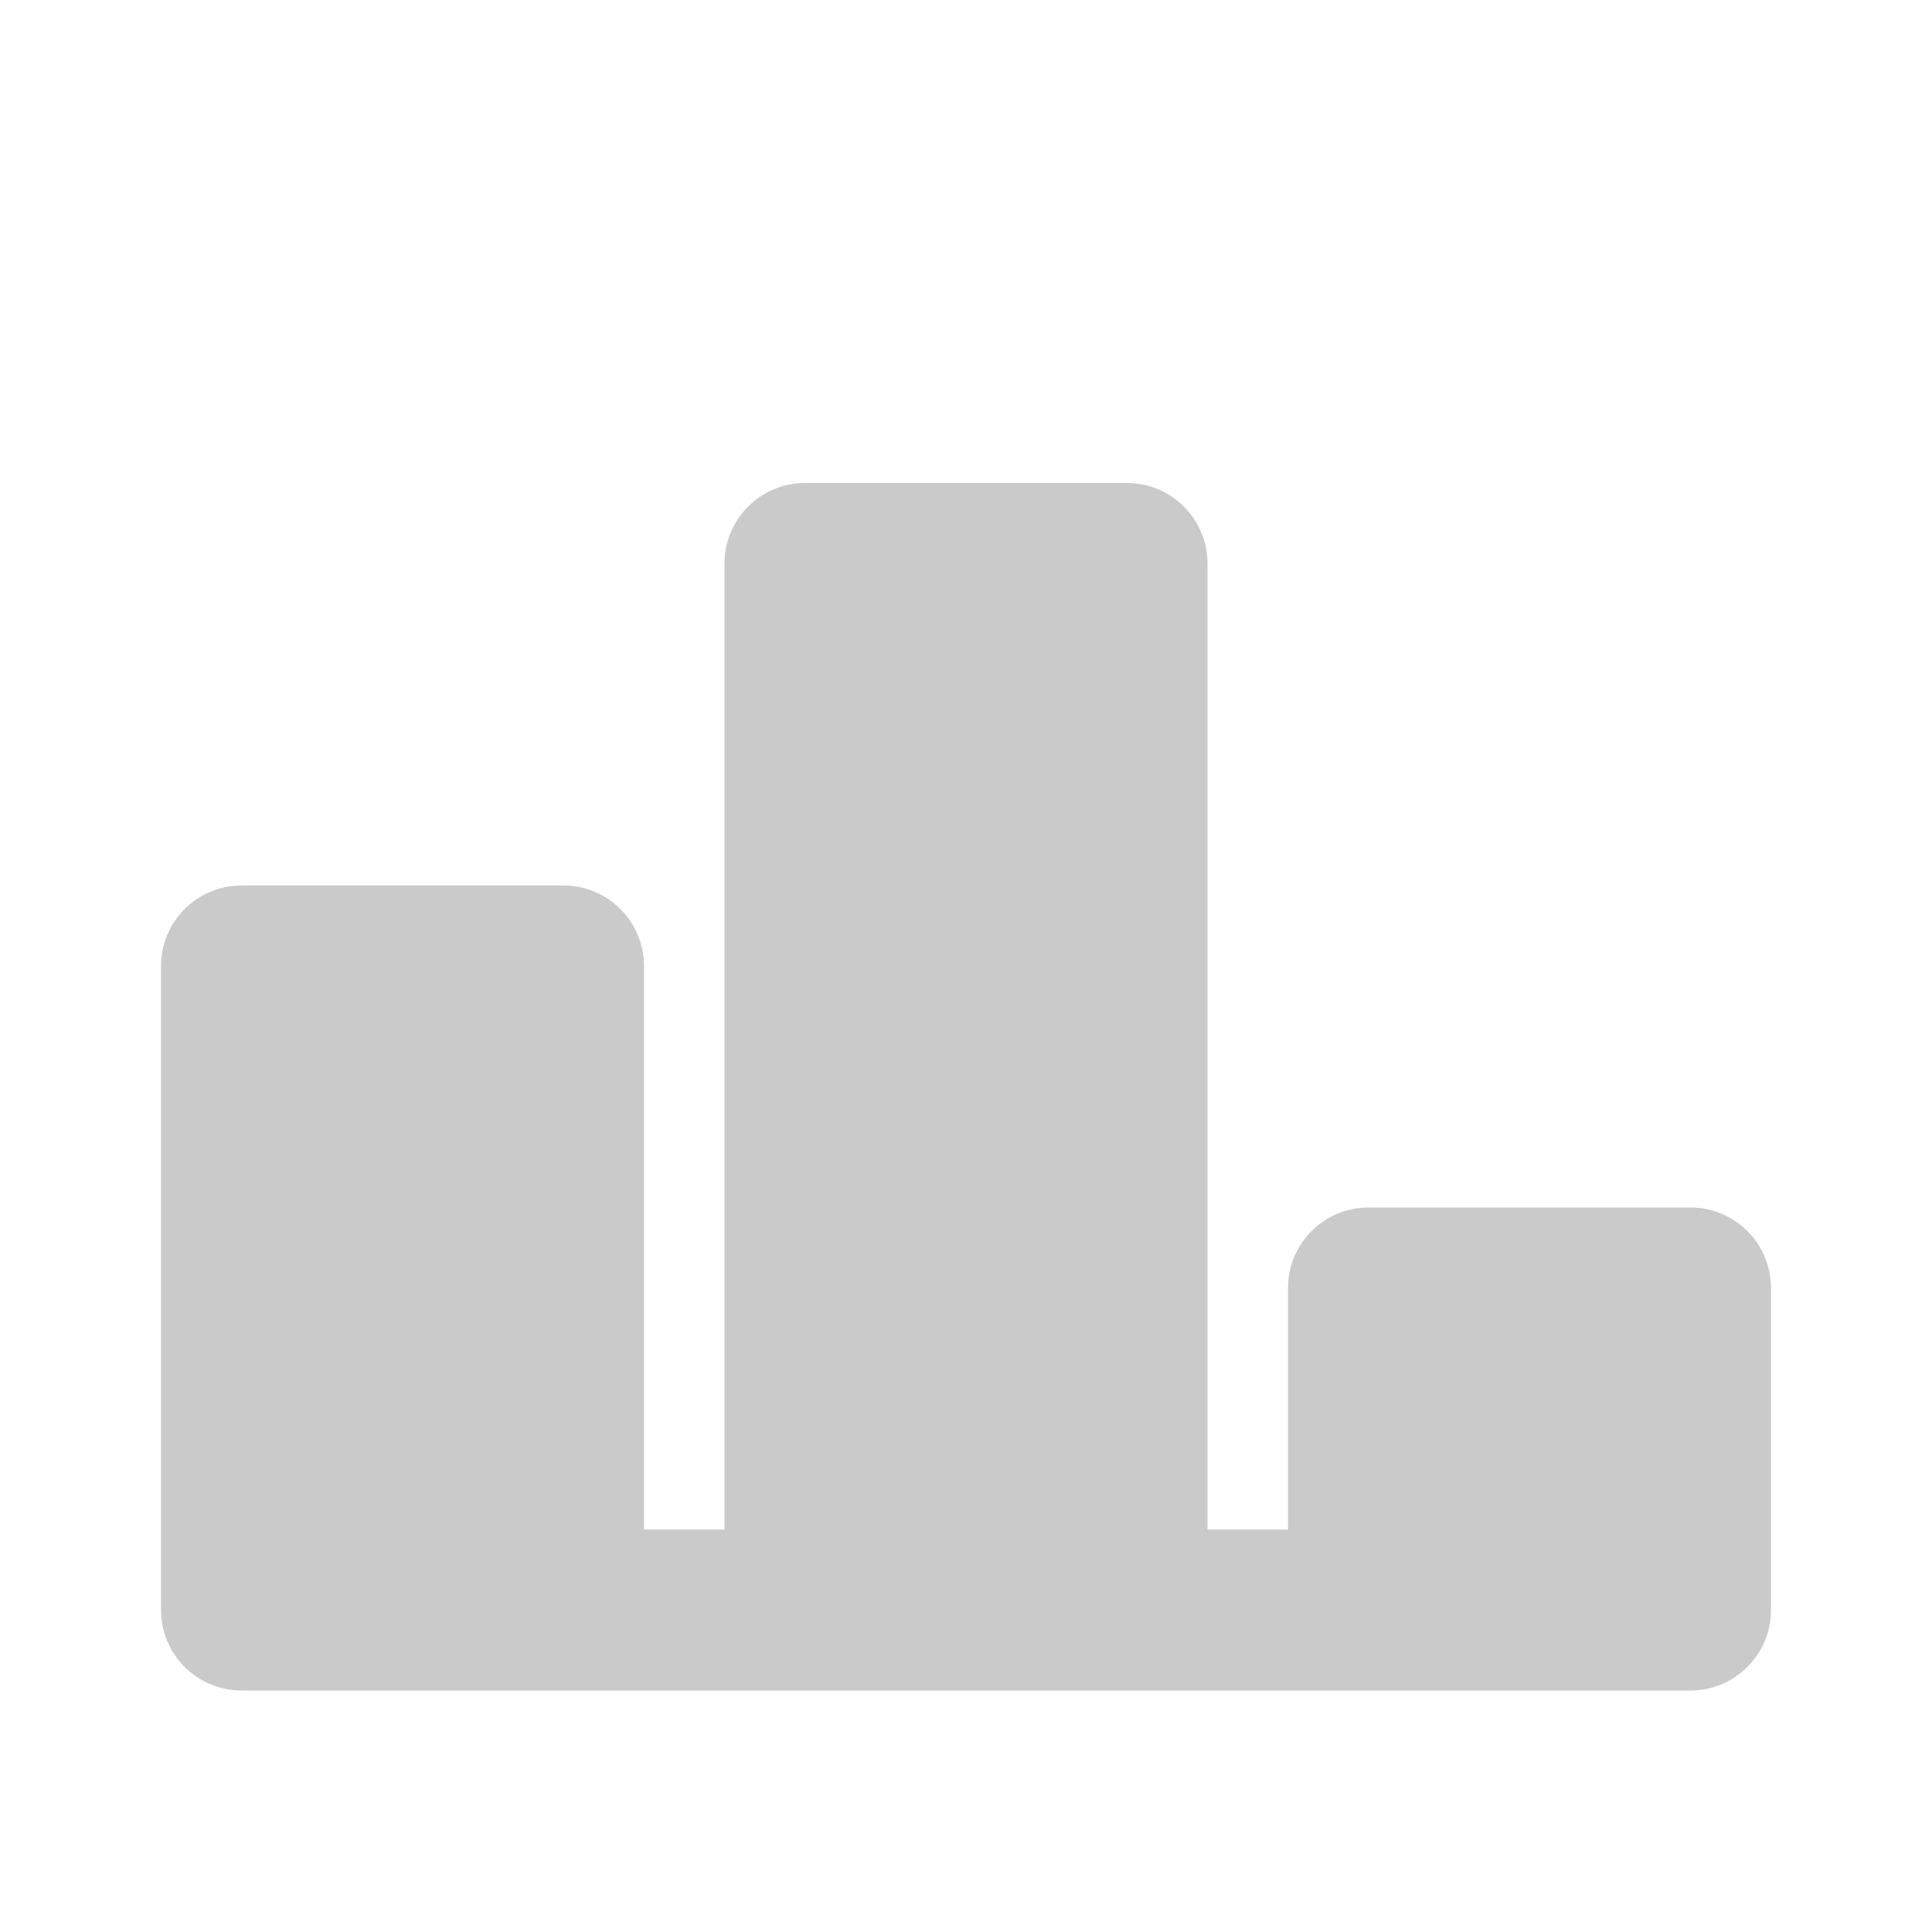 <svg width="24" height="24" viewBox="0 0 24 24" fill="none" xmlns="http://www.w3.org/2000/svg">
<path fill-rule="evenodd" clip-rule="evenodd" d="M9 7C9 6.448 9.448 6 10 6H14C14.552 6 15 6.448 15 7V19H16V16C16 15.448 16.448 15 17 15H21C21.552 15 22 15.448 22 16V19V20C22 20.552 21.552 21 21 21H3C2.448 21 2 20.552 2 20V19V12C2 11.448 2.448 11 3 11H7C7.552 11 8 11.448 8 12V19H9V7Z" fill="#CACACA"/>
</svg>
